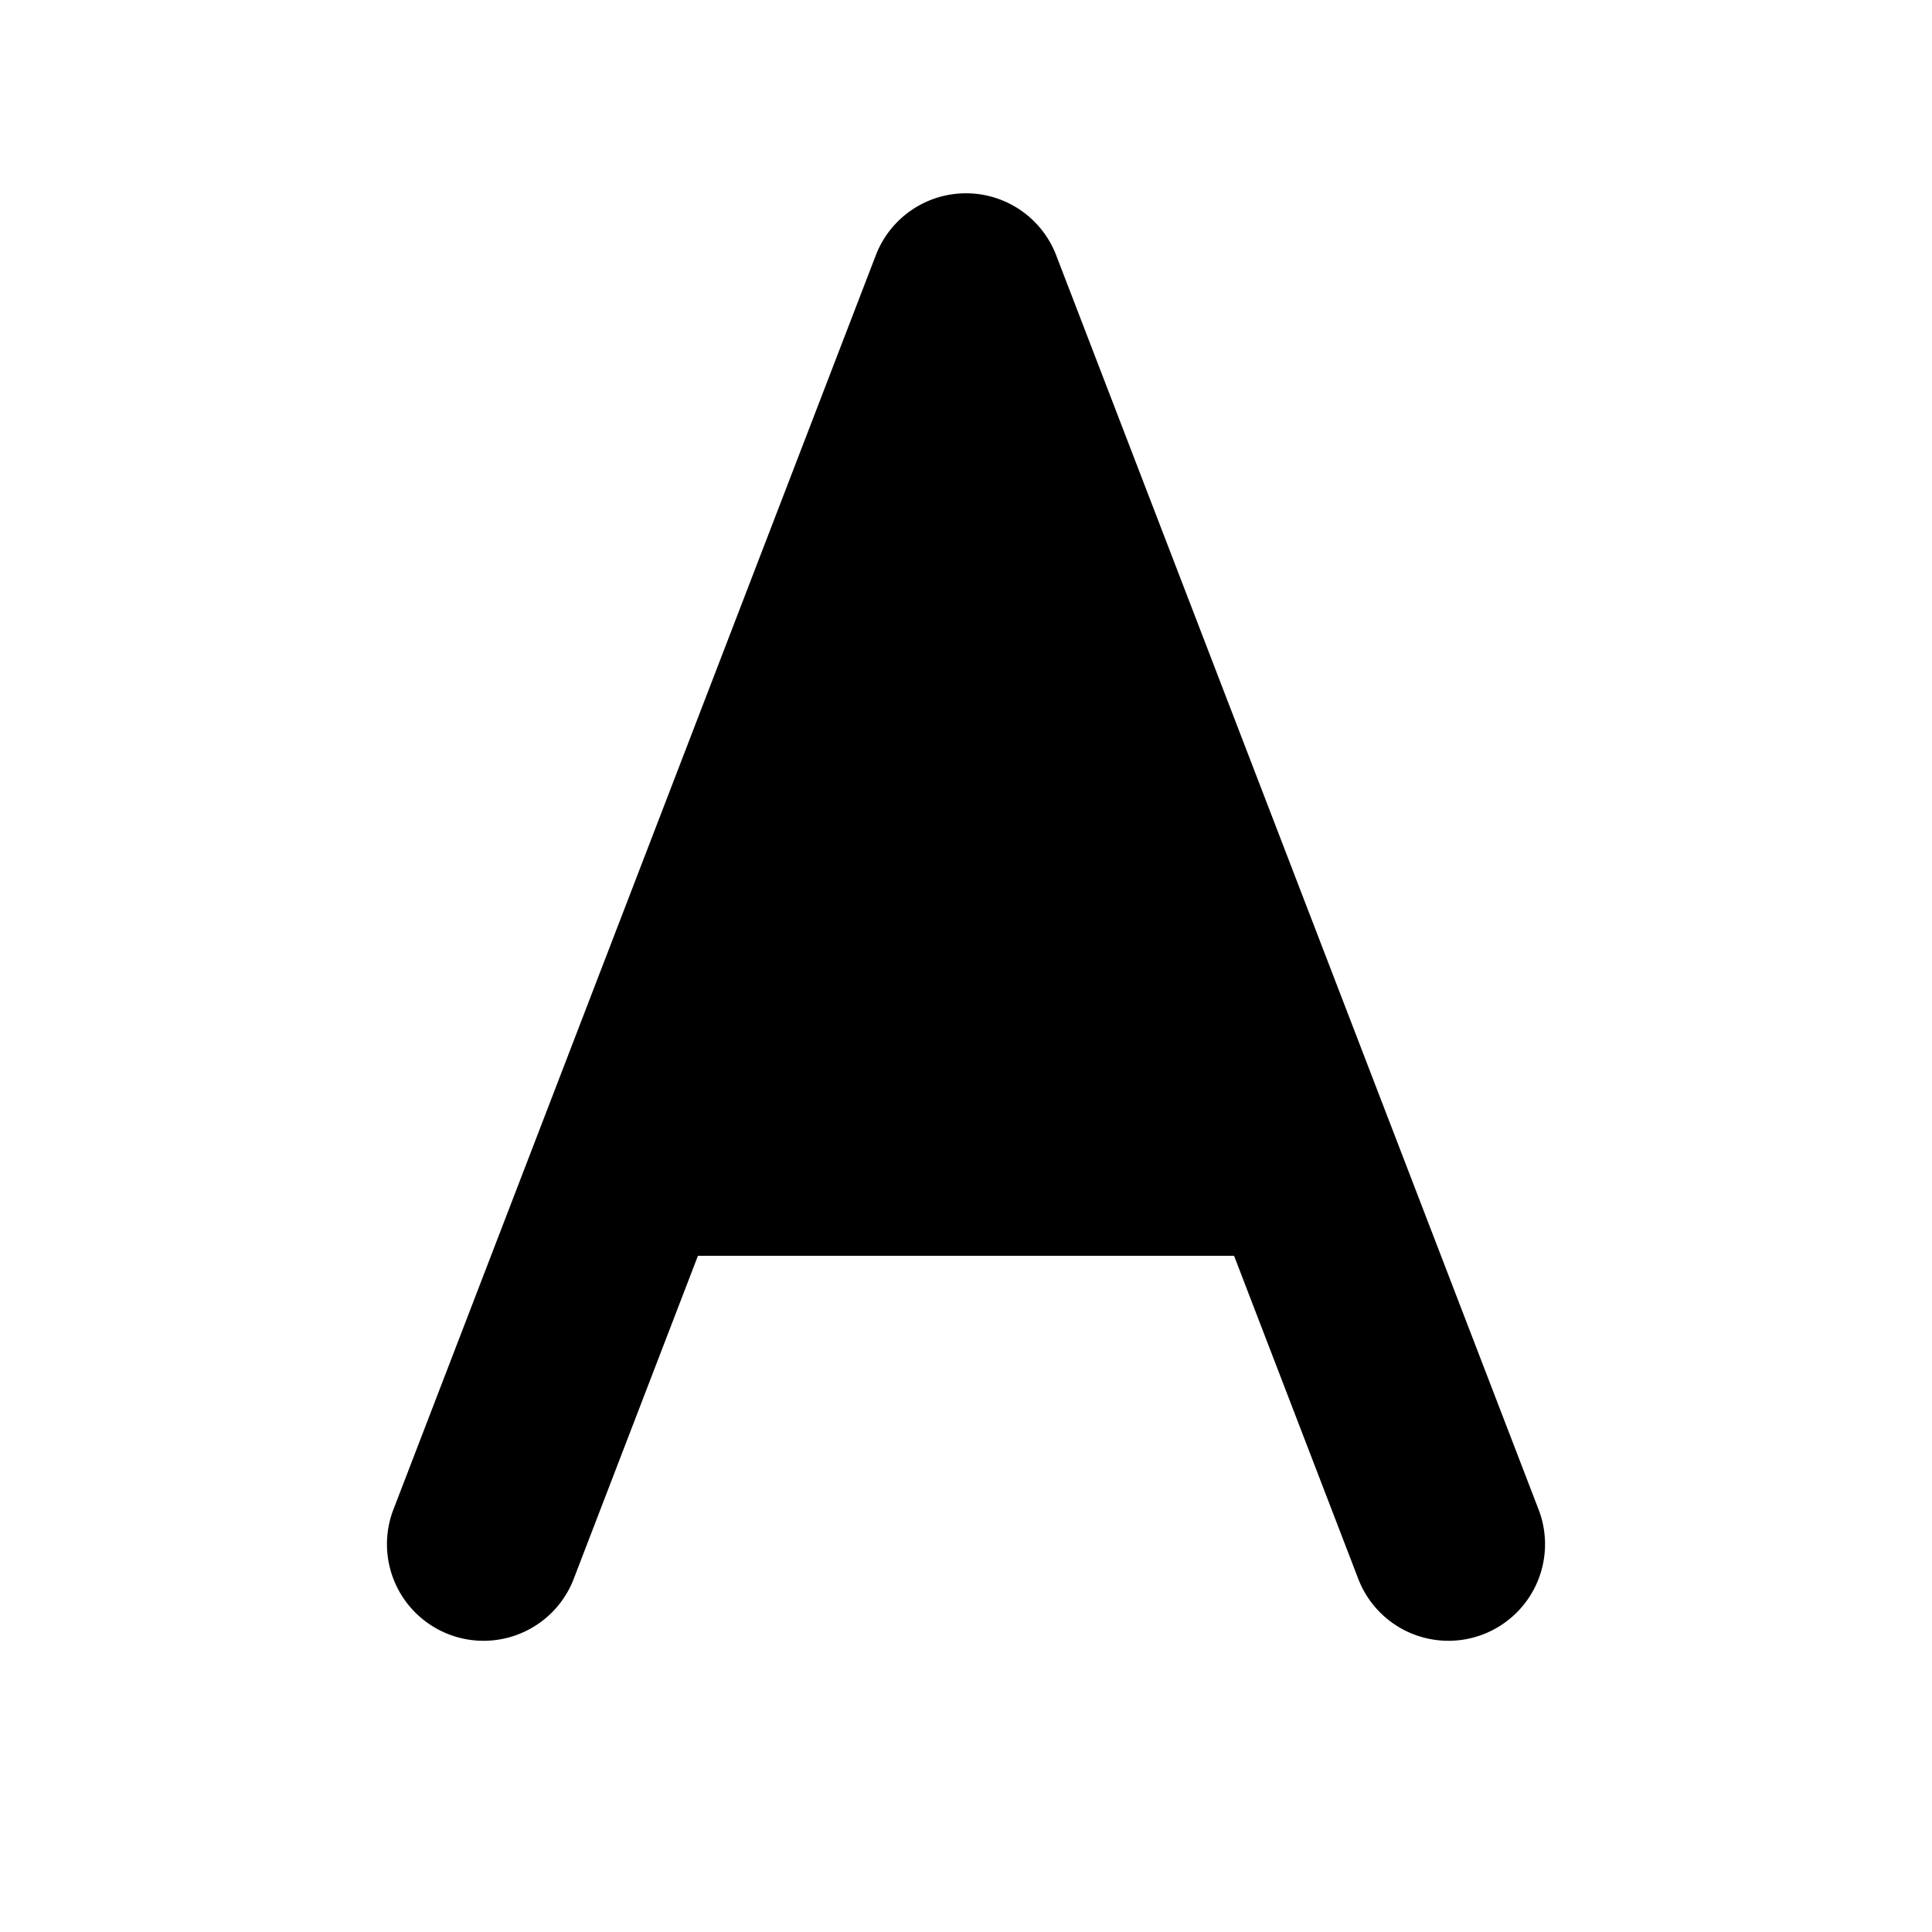 <svg xmlns="http://www.w3.org/2000/svg" viewBox="0 0 20 20">
  <path d="M10.933 2.641a1 1 0 0 0-1.866 0L4.075 15.62a1 1 0 1 0 1.867.717L7.225 13h5.55l1.283 3.337a1 1 0 1 0 1.867-.717zM12.005 11 10 5.786 7.994 11z"/>
</svg>
